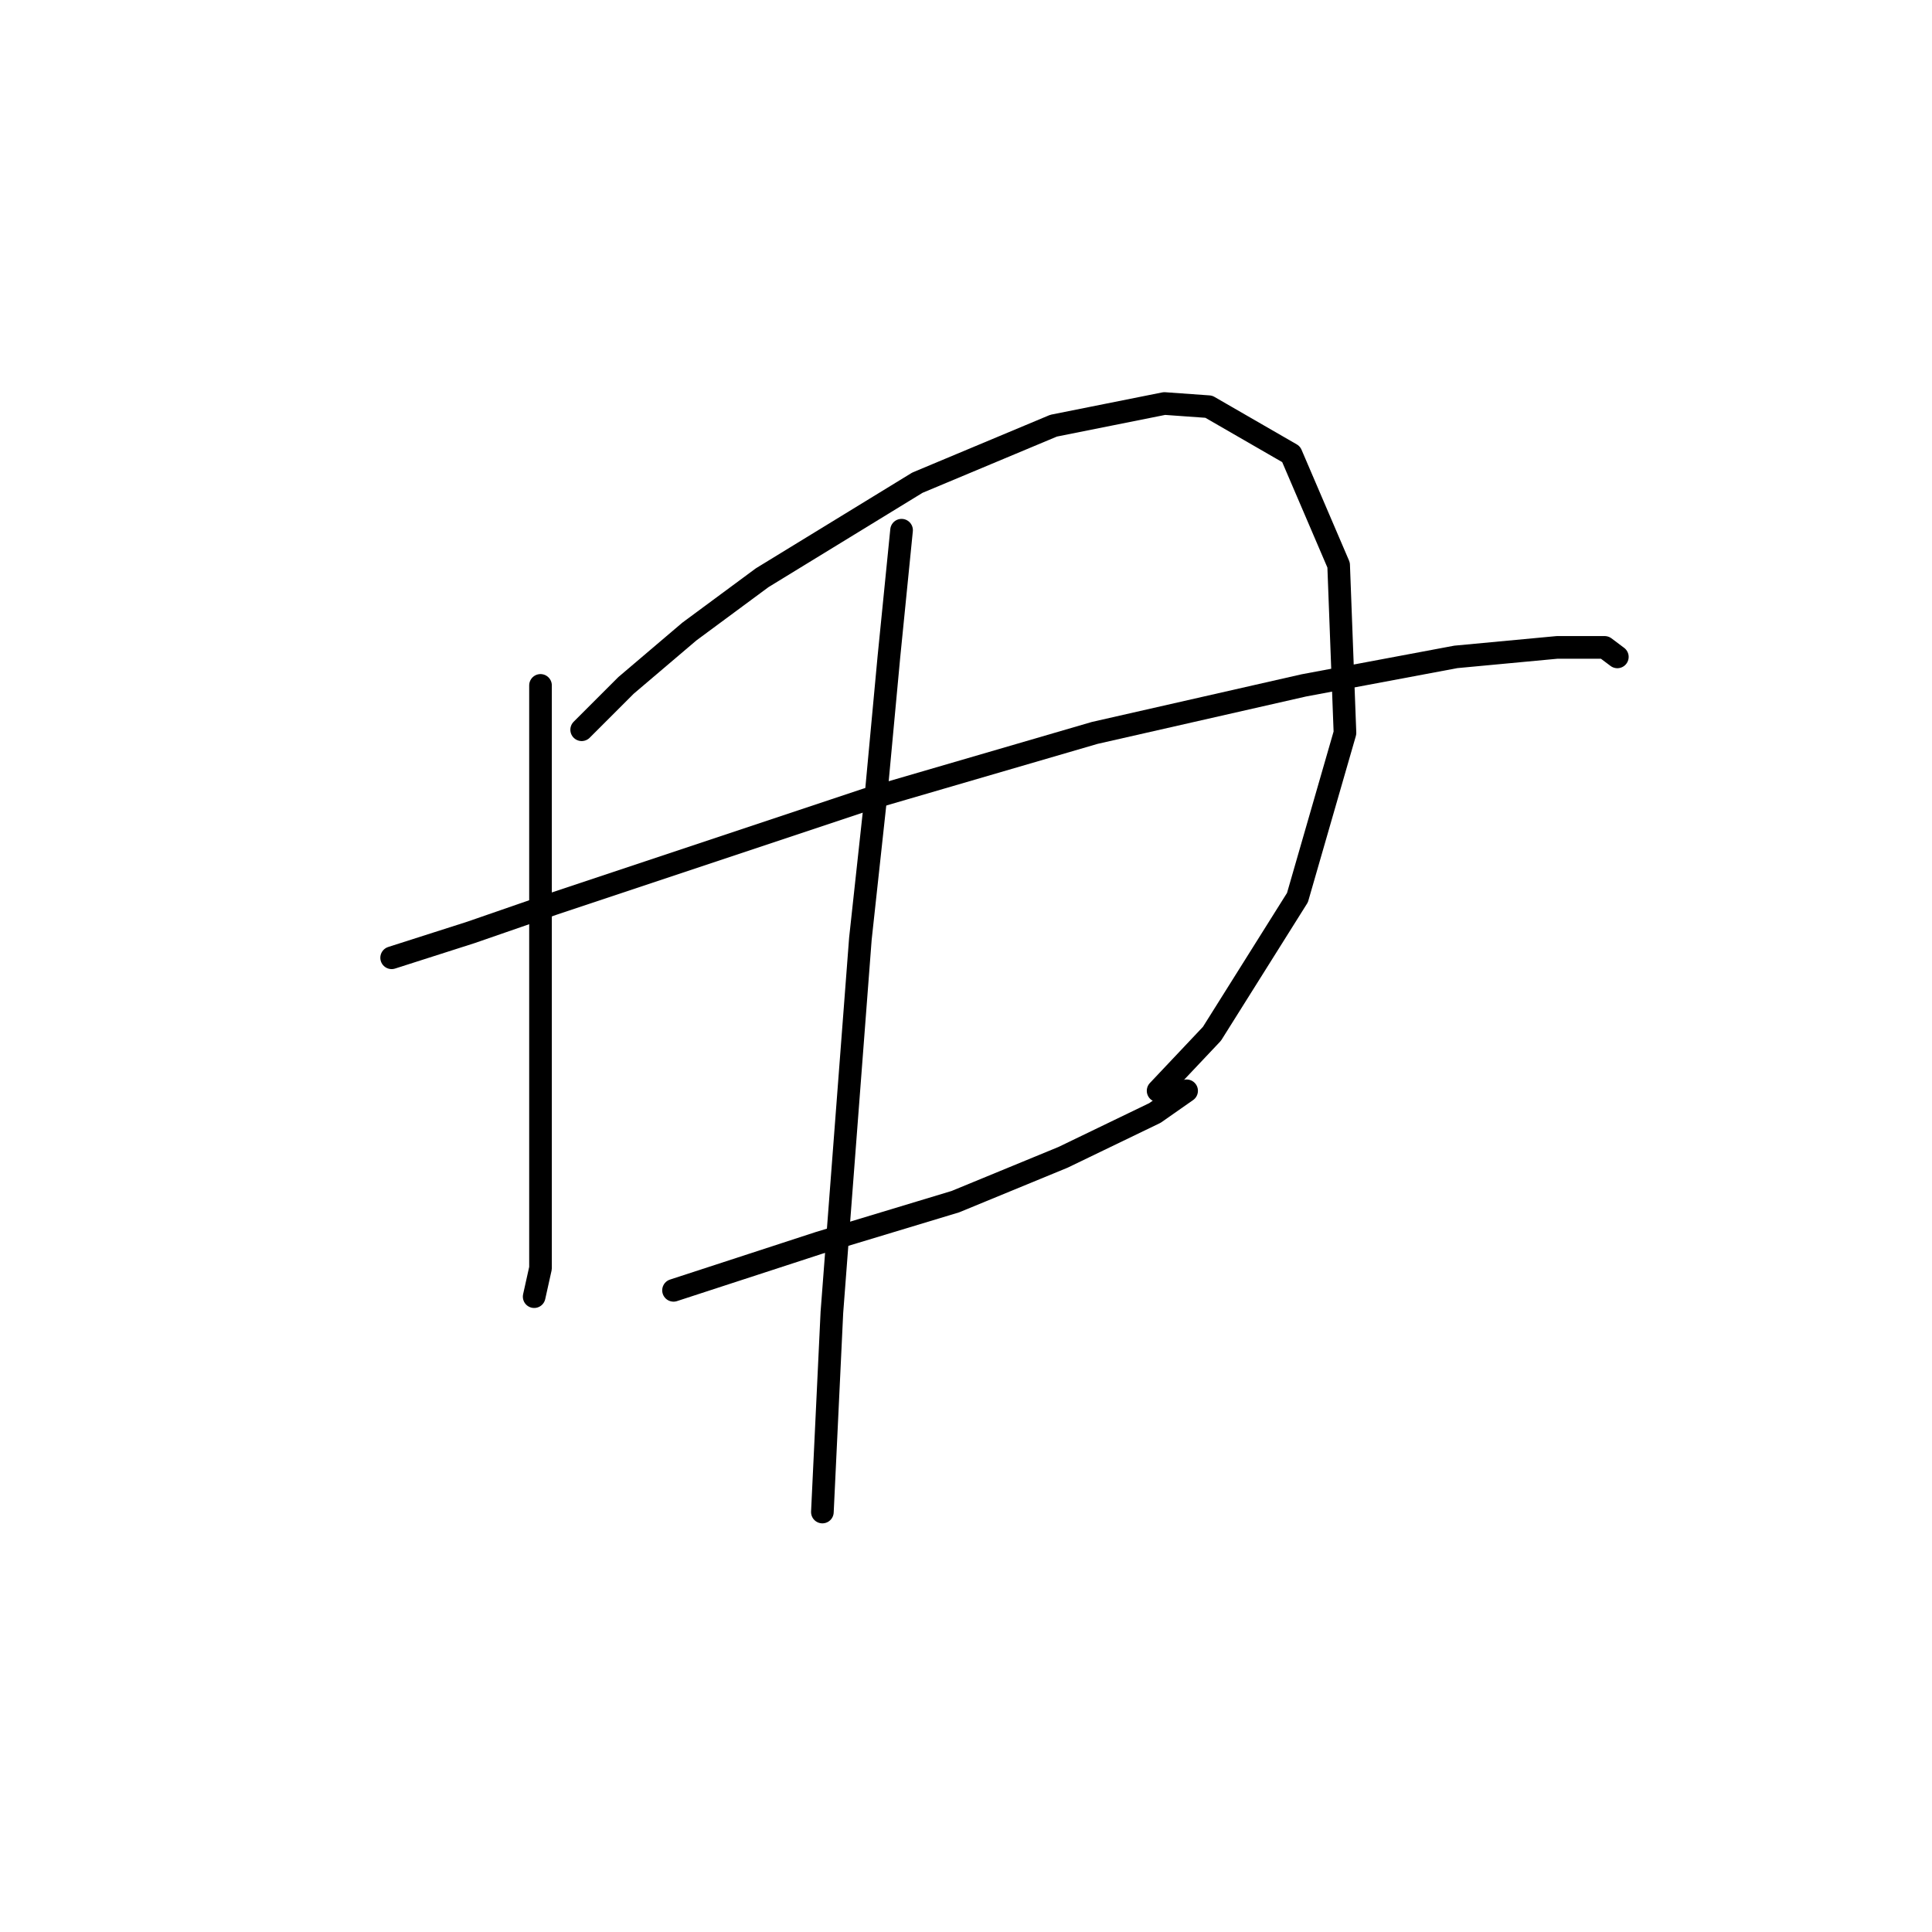 <?xml version="1.0" standalone="no"?>
    <svg width="256" height="256" xmlns="http://www.w3.org/2000/svg" version="1.1">
    <polyline stroke="black" stroke-width="3" stroke-linecap="round" fill="transparent" stroke-linejoin="round" points="71.62 90.819 71.62 102.569 71.62 116.418 71.62 151.251 71.62 164.26 71.62 168.037 70.78 171.814 70.78 171.814 " />
        <polyline stroke="black" stroke-width="3" stroke-linecap="round" fill="transparent" stroke-linejoin="round" points="77.075 96.694 82.951 90.819 91.344 83.684 100.996 76.55 121.56 63.96 139.606 56.406 154.294 53.468 160.169 53.888 171.081 60.183 177.376 74.871 178.215 97.114 171.92 118.936 160.589 136.982 153.455 144.536 153.455 144.536 " />
        <polyline stroke="black" stroke-width="3" stroke-linecap="round" fill="transparent" stroke-linejoin="round" points="51.895 126.91 62.387 123.553 73.298 119.776 85.888 115.579 114.845 105.927 145.061 97.114 172.759 90.819 192.903 87.042 206.333 85.783 212.628 85.783 214.306 87.042 214.306 87.042 " />
        <polyline stroke="black" stroke-width="3" stroke-linecap="round" fill="transparent" stroke-linejoin="round" points="89.246 170.975 108.55 164.68 126.596 159.224 140.865 153.349 153.035 147.474 157.232 144.536 157.232 144.536 " />
        <polyline stroke="black" stroke-width="3" stroke-linecap="round" fill="transparent" stroke-linejoin="round" points="119.462 70.255 117.783 87.042 116.104 105.087 114.006 124.392 110.229 173.913 108.97 200.352 108.97 200.352 " />
        </svg>